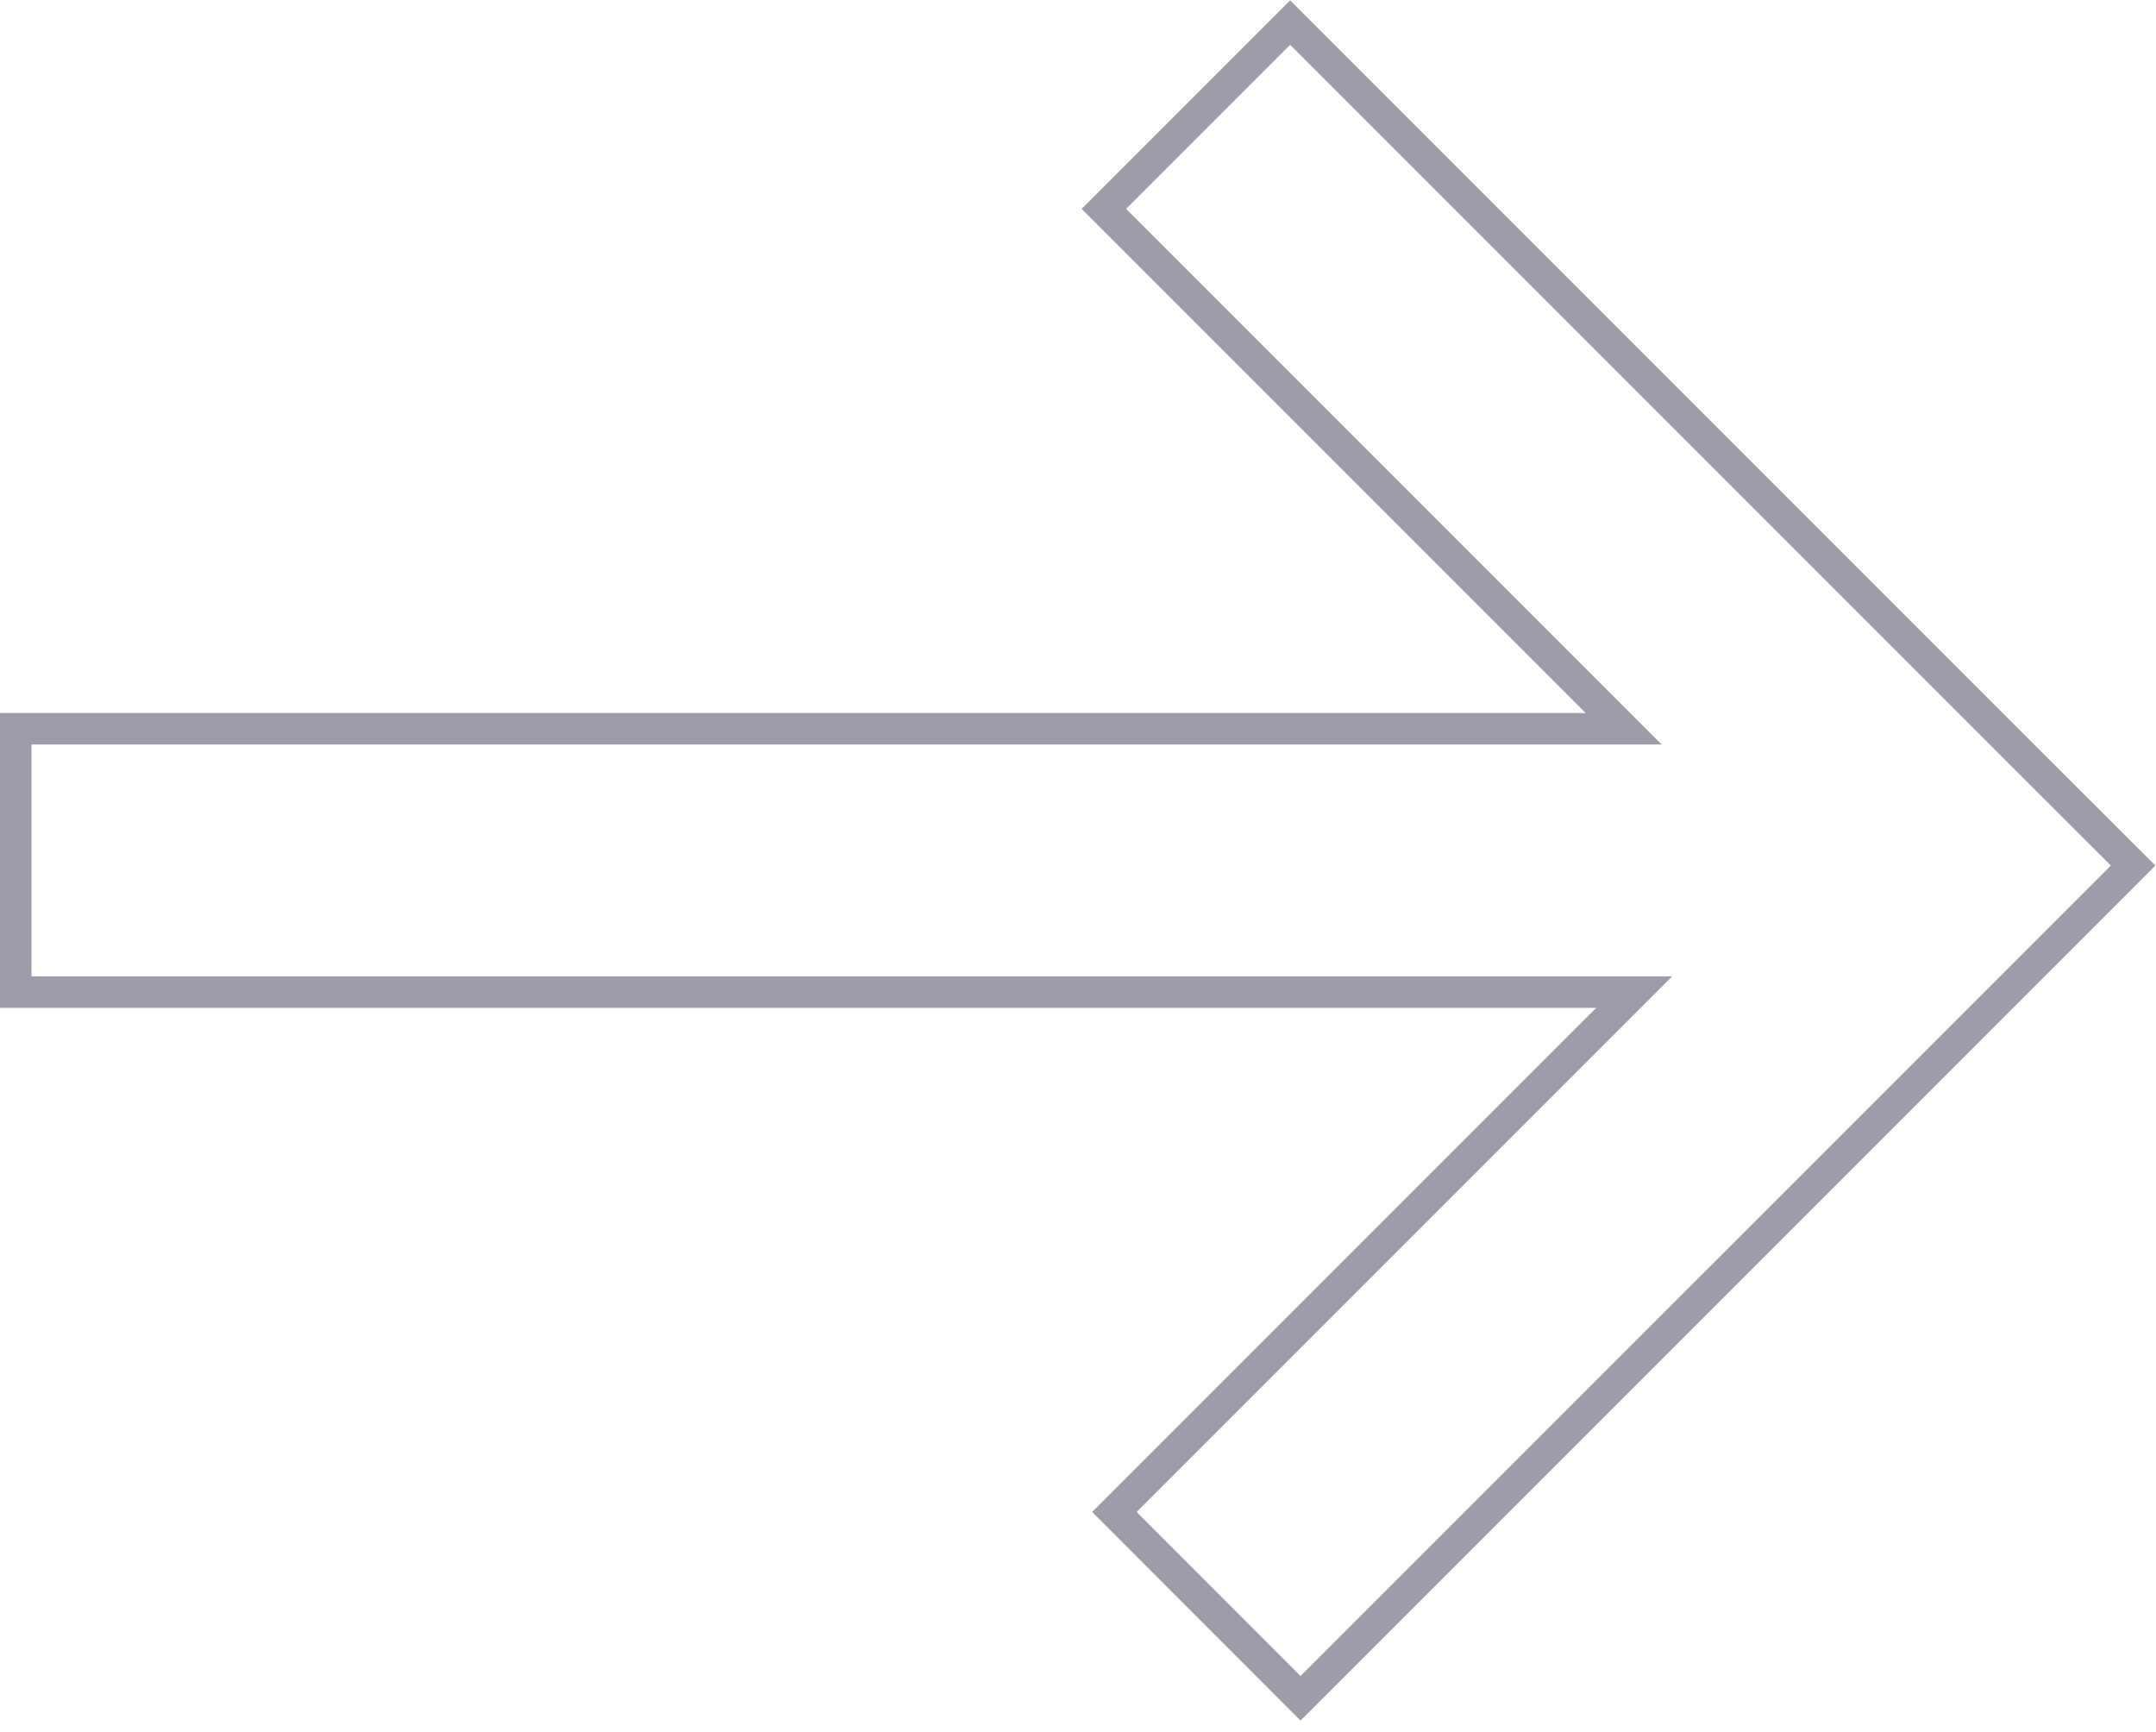 <svg width="124.5" height="100" viewBox="0 0 137 110" fill="none" xmlns="http://www.w3.org/2000/svg">
<path d="M135.546 54.97L82.64 107.876L70.814 96.04L102.137 64.717L103.844 63.01L101.43 63.01L1 63.01L1 46.28L100.76 46.28L103.174 46.28L101.467 44.573L70.144 13.25L81.98 1.414L123.003 42.437L128.303 47.737L128.303 47.738L135.546 54.97Z" stroke="#9F9CA9" stroke-width="2"/>
</svg>
